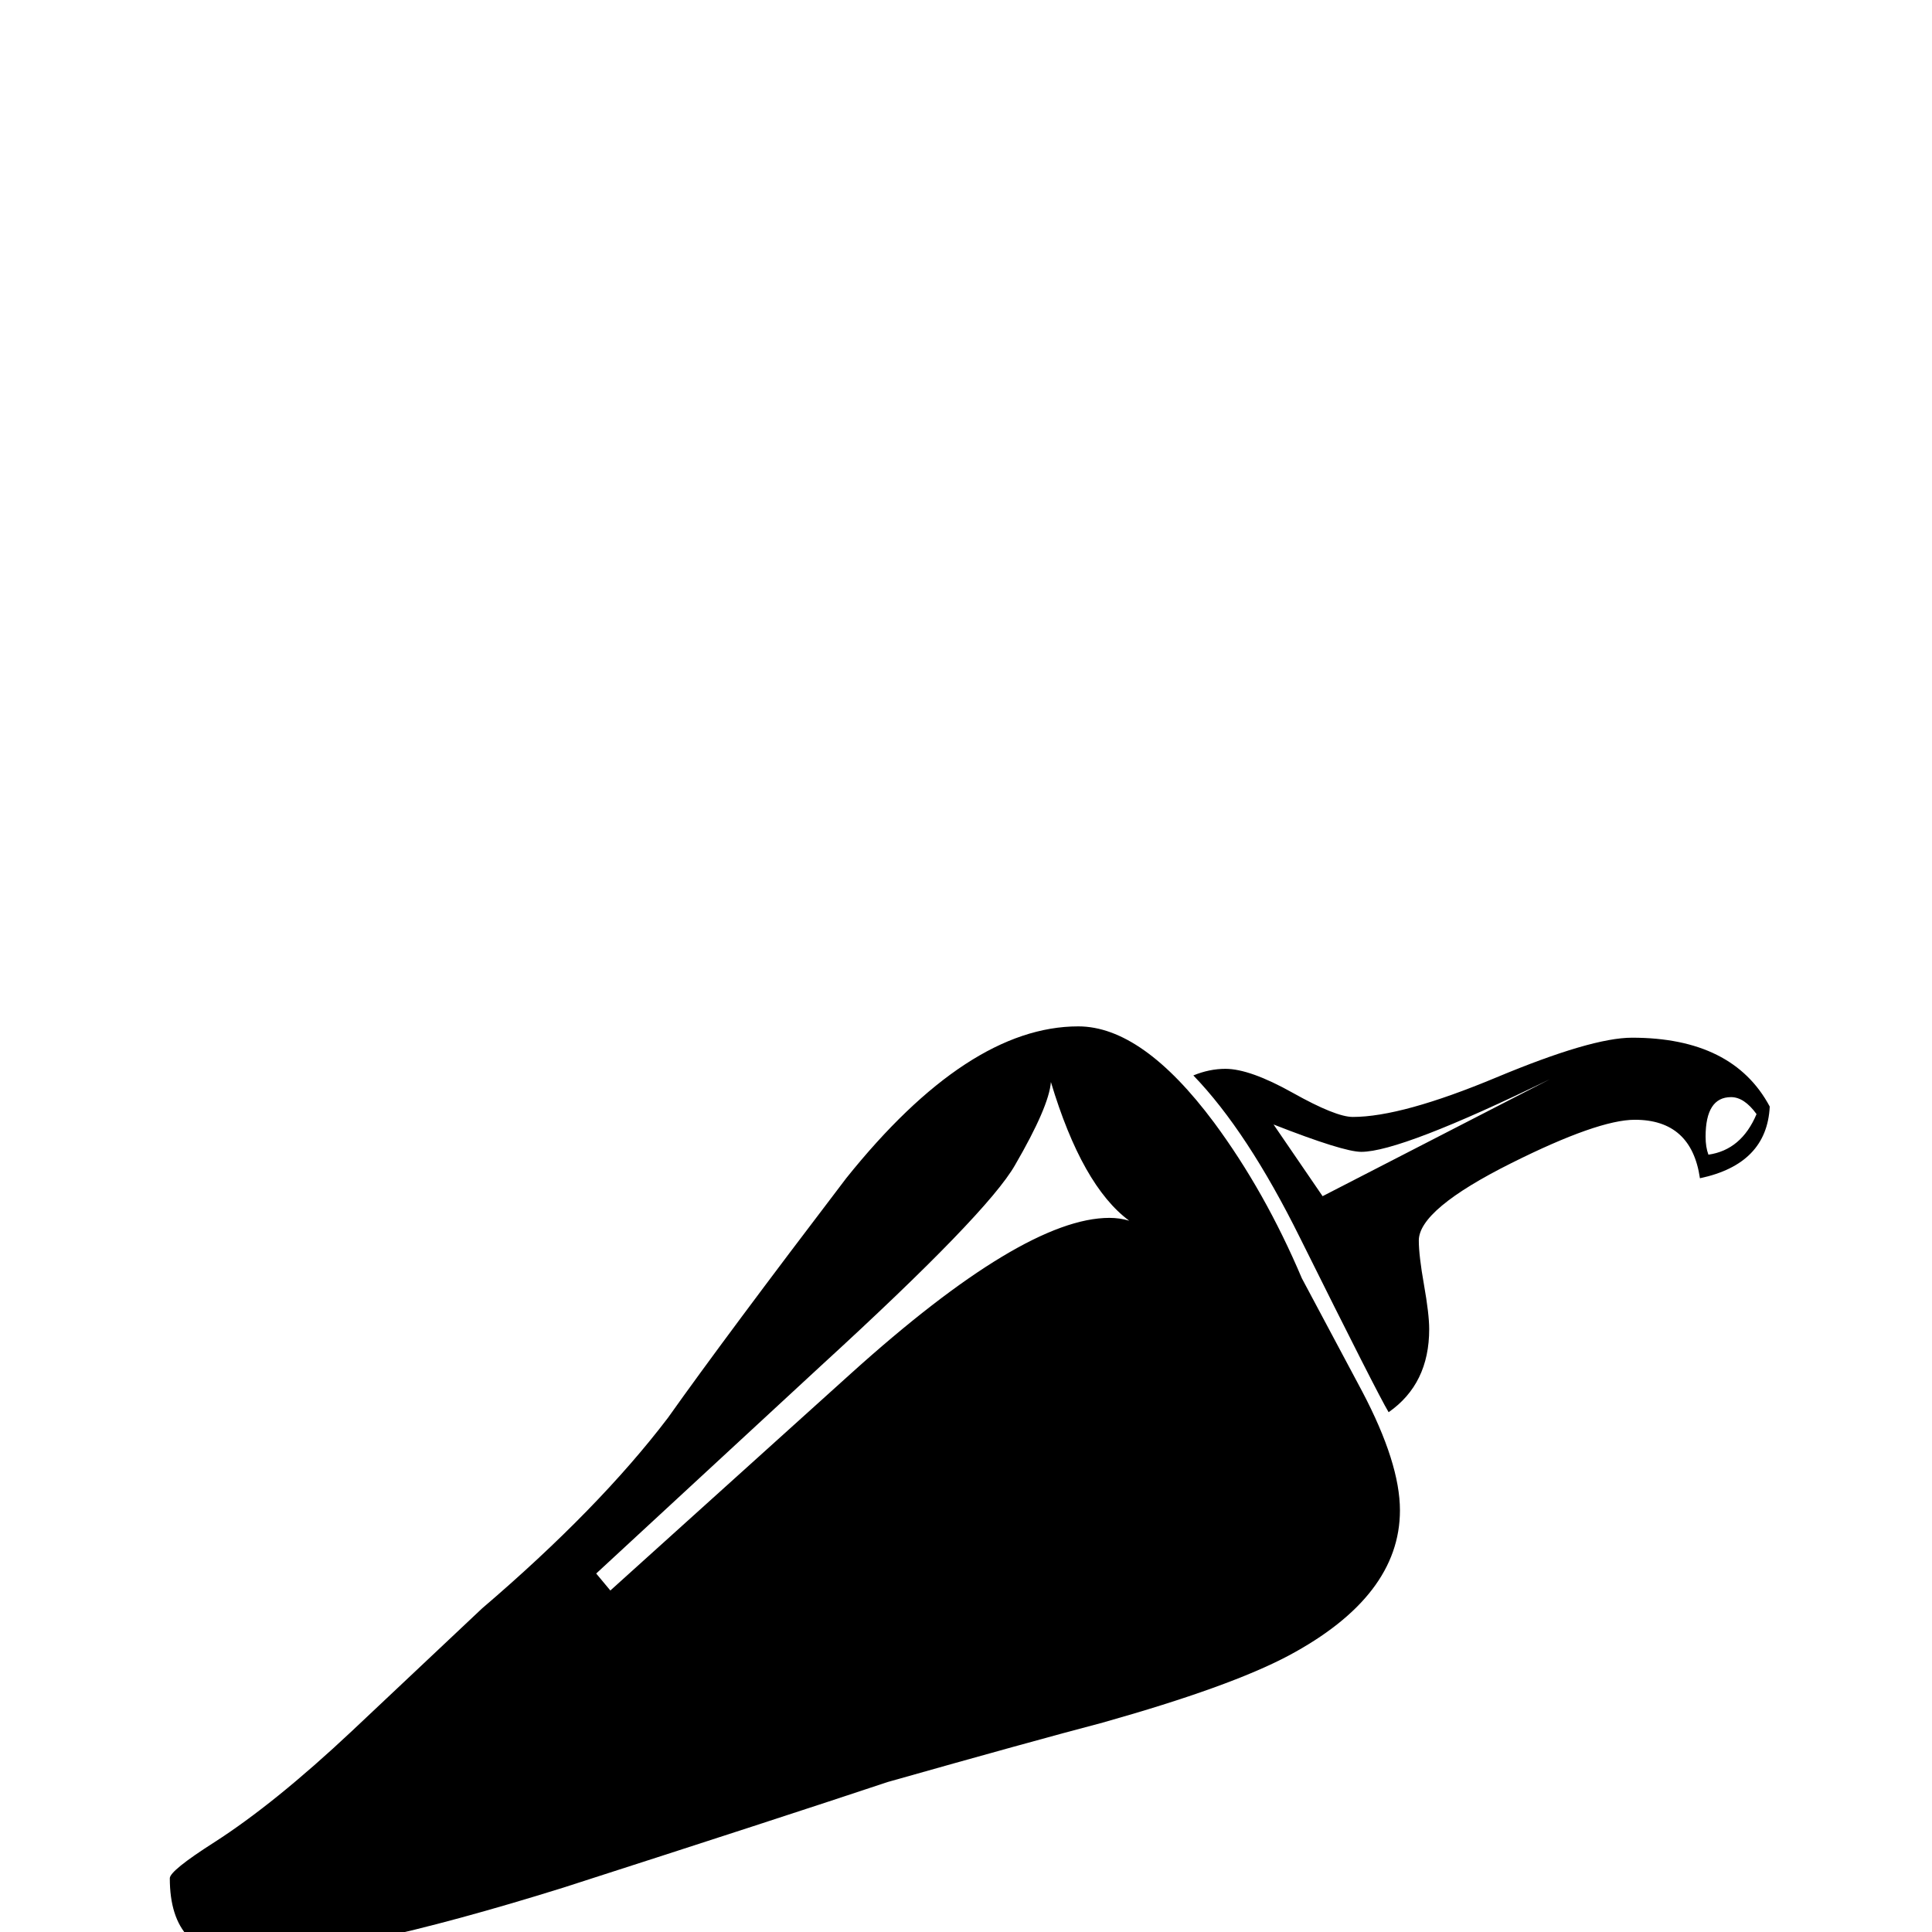 <?xml version="1.0" standalone="no"?>
<!DOCTYPE svg PUBLIC "-//W3C//DTD SVG 1.1//EN" "http://www.w3.org/Graphics/SVG/1.1/DTD/svg11.dtd" >
<svg viewBox="0 -442 2048 2048">
  <g transform="matrix(1 0 0 -1 0 1606)">
   <path fill="currentColor"
d="M1876 875q-3 -61 -74 -76q-9 62 -69 62q-39 0 -131 -46q-98 -49 -98 -82q0 -16 5.5 -47t5.5 -47q0 -58 -43 -88q-12 20 -94 185q-56 113 -113 172q17 7 34 7q26 0 71.5 -25.5t63.5 -25.5q52 0 152.5 42t143.5 42q107 0 146 -73zM1484 447q0 -91 -118 -154
q-62 -33 -197 -71q-76 -20 -228 -63q-114 -38 -344 -112q-234 -73 -338 -73q-79 0 -79 83q0 8 47 38q64 41 146 118l138 130q124 106 197 202q61 86 189 254q129 161 246 161q68 0 144 -102q54 -73 93 -165l64 -120q40 -76 40 -126zM1862 867q-13 18 -27 18q-27 0 -27 -42
q0 -11 3 -19q35 5 51 43zM1643 904q-158 -77 -200 -77q-19 0 -93 29l52 -76zM1197 754q-50 37 -83 147q-2 -26 -38 -88q-29 -51 -206 -213l-238 -220l15 -18l255 230q183 165 274 165q11 0 21 -3z" />
  </g>

</svg>
